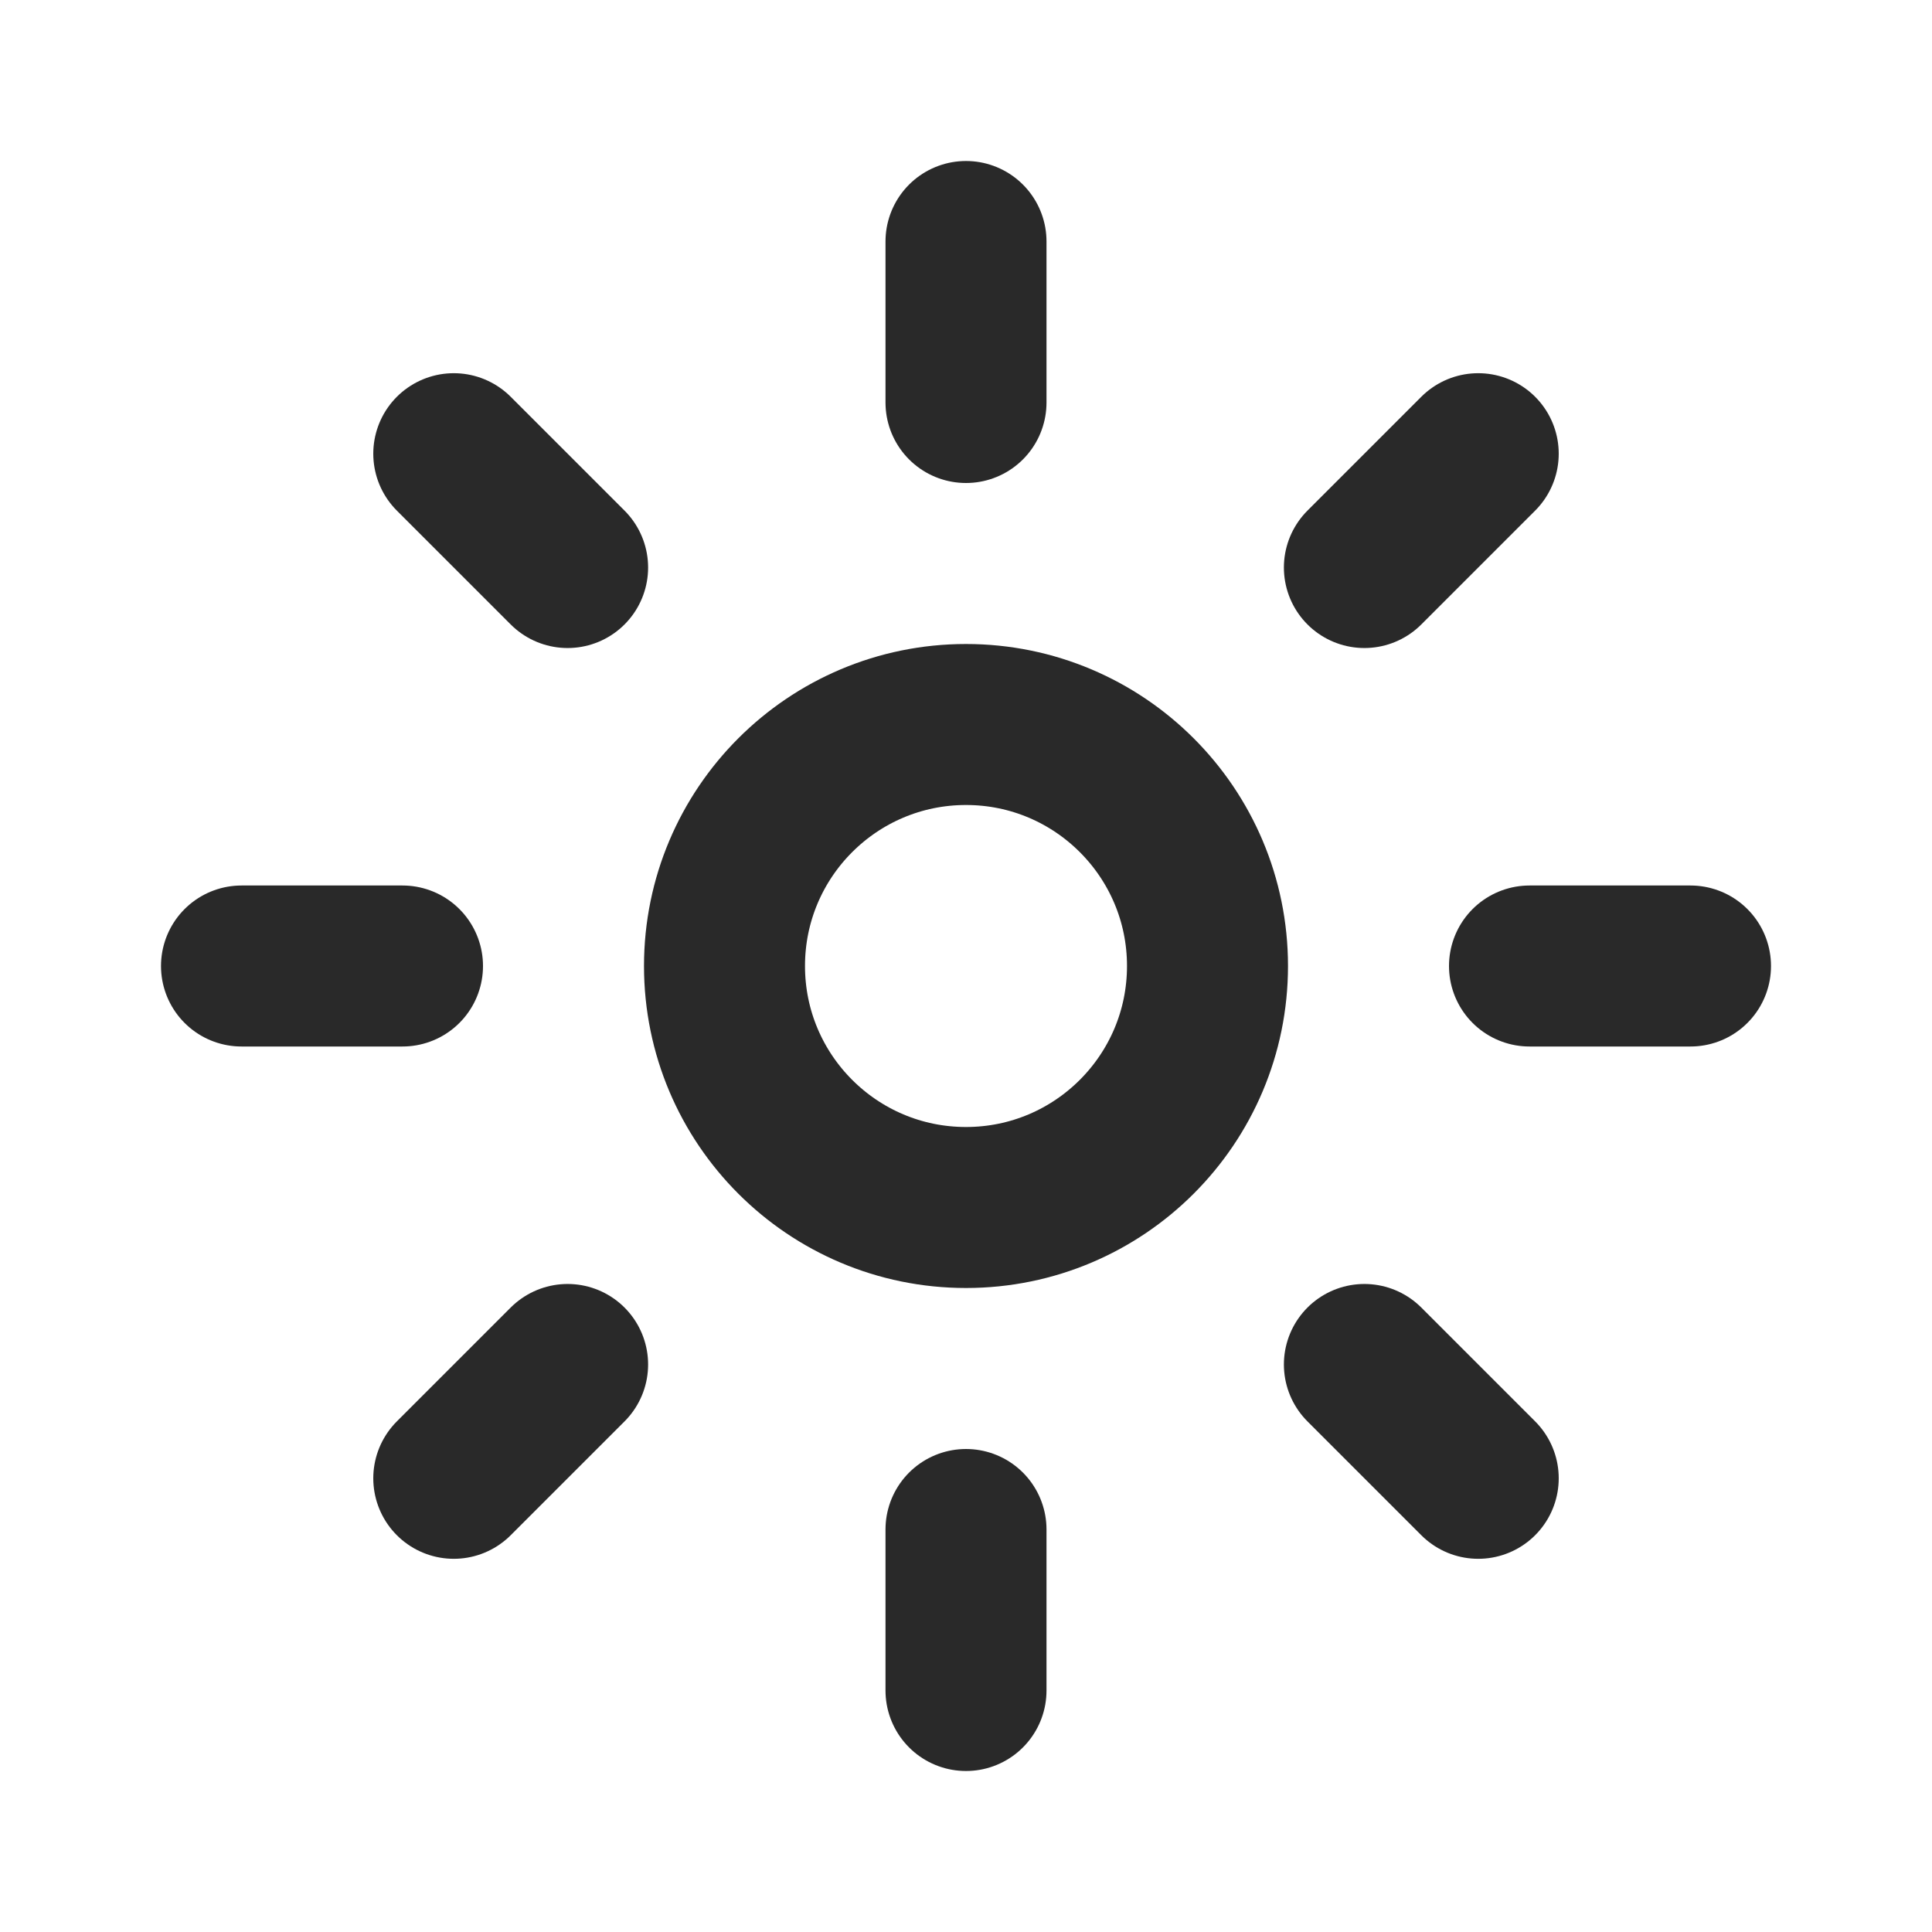 <svg width="24" height="24" viewBox="0 0 24 24" fill="none" xmlns="http://www.w3.org/2000/svg">
<circle cx="12" cy="12" r="3" stroke="#292929" stroke-width="2"/>
<path d="M12 5V3" stroke="#292929" stroke-width="2" stroke-linecap="round"/>
<path d="M12 21V19" stroke="#292929" stroke-width="2" stroke-linecap="round"/>
<path d="M16.949 7.05L18.363 5.636" stroke="#292929" stroke-width="2" stroke-linecap="round"/>
<path d="M5.637 18.364L7.051 16.95" stroke="#292929" stroke-width="2" stroke-linecap="round"/>
<path d="M19 12L21 12" stroke="#292929" stroke-width="2" stroke-linecap="round"/>
<path d="M3 12L5 12" stroke="#292929" stroke-width="2" stroke-linecap="round"/>
<path d="M16.949 16.95L18.363 18.364" stroke="#292929" stroke-width="2" stroke-linecap="round"/>
<path d="M5.637 5.636L7.051 7.05" stroke="#292929" stroke-width="2" stroke-linecap="round"/>
</svg>
